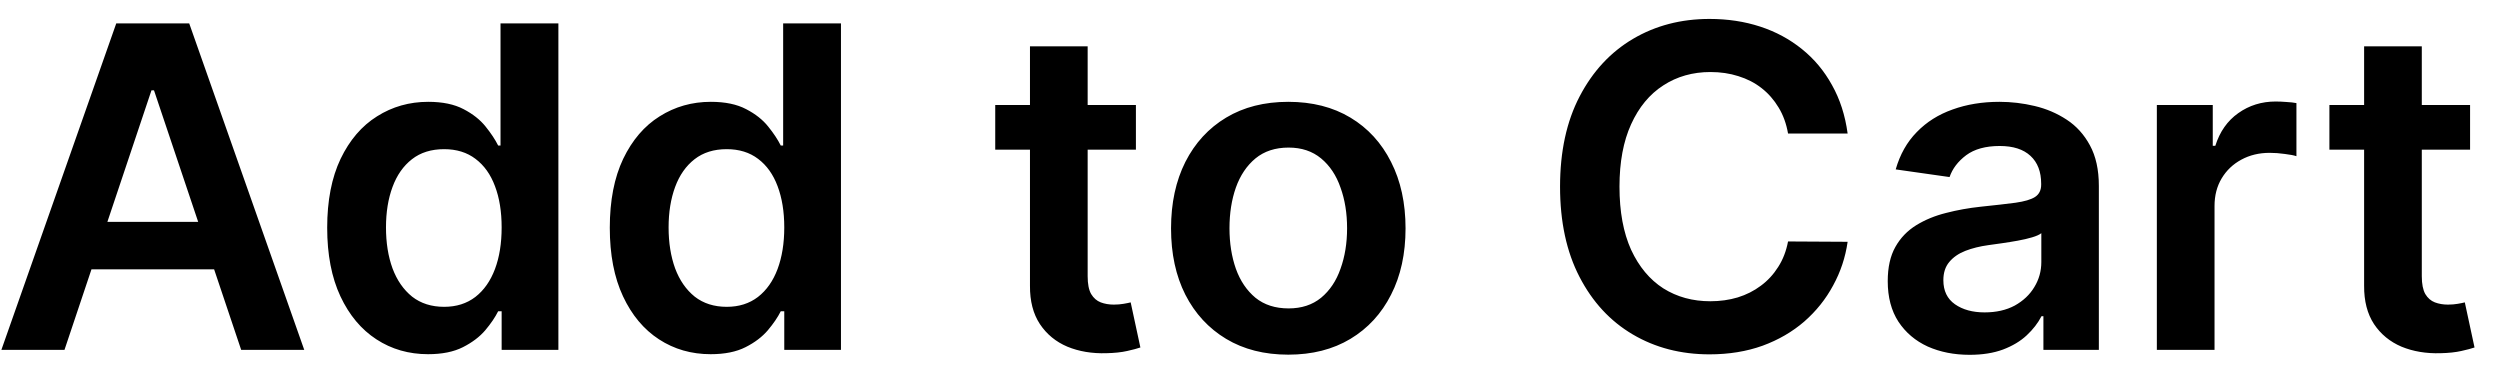 <svg width="96" height="14" viewBox="0 0 96 14" fill="none" xmlns="http://www.w3.org/2000/svg">
<path d="M2.476 13.435H0.053L4.464 0.899H7.266L11.683 13.435H9.261L5.914 3.47H5.816L2.476 13.435ZM2.555 8.52H9.162V10.343H2.555V8.52ZM16.437 13.601C15.699 13.601 15.038 13.411 14.455 13.031C13.872 12.652 13.411 12.101 13.072 11.379C12.734 10.656 12.564 9.779 12.564 8.746C12.564 7.702 12.736 6.82 13.078 6.101C13.425 5.379 13.892 4.834 14.479 4.467C15.066 4.096 15.721 3.91 16.443 3.91C16.994 3.91 17.447 4.004 17.802 4.192C18.157 4.376 18.437 4.598 18.646 4.859C18.853 5.116 19.015 5.359 19.129 5.588H19.22V0.899H21.442V13.435H19.263V11.953H19.129C19.015 12.182 18.85 12.425 18.634 12.682C18.418 12.935 18.131 13.152 17.777 13.331C17.422 13.511 16.976 13.601 16.437 13.601ZM17.055 11.782C17.524 11.782 17.924 11.656 18.254 11.403C18.585 11.146 18.835 10.788 19.007 10.331C19.178 9.875 19.263 9.342 19.263 8.733C19.263 8.126 19.178 7.597 19.007 7.148C18.84 6.699 18.591 6.35 18.26 6.101C17.934 5.853 17.532 5.728 17.055 5.728C16.561 5.728 16.149 5.856 15.819 6.114C15.489 6.371 15.24 6.726 15.073 7.179C14.905 7.632 14.822 8.15 14.822 8.733C14.822 9.321 14.905 9.846 15.073 10.307C15.244 10.764 15.495 11.125 15.825 11.391C16.16 11.652 16.57 11.782 17.055 11.782ZM27.289 13.601C26.551 13.601 25.89 13.411 25.306 13.031C24.723 12.652 24.262 12.101 23.924 11.379C23.585 10.656 23.416 9.779 23.416 8.746C23.416 7.702 23.588 6.82 23.93 6.101C24.277 5.379 24.744 4.834 25.331 4.467C25.919 4.096 26.573 3.91 27.295 3.91C27.846 3.91 28.298 4.004 28.653 4.192C29.008 4.376 29.29 4.598 29.498 4.859C29.706 5.116 29.867 5.359 29.981 5.588H30.073V0.899H32.293V13.435H30.116V11.953H29.981C29.867 12.182 29.701 12.425 29.485 12.682C29.269 12.935 28.984 13.152 28.629 13.331C28.274 13.511 27.828 13.601 27.289 13.601ZM27.907 11.782C28.376 11.782 28.775 11.656 29.106 11.403C29.436 11.146 29.688 10.788 29.859 10.331C30.029 9.875 30.116 9.342 30.116 8.733C30.116 8.126 30.029 7.597 29.859 7.148C29.691 6.699 29.443 6.35 29.112 6.101C28.786 5.853 28.384 5.728 27.907 5.728C27.413 5.728 27.002 5.856 26.671 6.114C26.341 6.371 26.092 6.726 25.925 7.179C25.758 7.632 25.674 8.15 25.674 8.733C25.674 9.321 25.758 9.846 25.925 10.307C26.096 10.764 26.347 11.125 26.677 11.391C27.012 11.652 27.421 11.782 27.907 11.782ZM43.619 4.033V5.747H38.217V4.033H43.619ZM39.551 1.78H41.766V10.607C41.766 10.905 41.81 11.134 41.901 11.292C41.995 11.447 42.117 11.553 42.268 11.611C42.419 11.668 42.586 11.697 42.769 11.697C42.908 11.697 43.034 11.686 43.148 11.666C43.267 11.646 43.357 11.627 43.418 11.611L43.791 13.343C43.673 13.384 43.503 13.429 43.283 13.478C43.067 13.527 42.802 13.556 42.487 13.563C41.933 13.58 41.433 13.496 40.989 13.313C40.544 13.125 40.192 12.835 39.931 12.443C39.673 12.052 39.547 11.562 39.551 10.974V1.78ZM49.47 13.619C48.553 13.619 47.757 13.417 47.084 13.013C46.411 12.608 45.889 12.043 45.518 11.317C45.151 10.591 44.968 9.742 44.968 8.77C44.968 7.799 45.151 6.948 45.518 6.218C45.889 5.488 46.411 4.92 47.084 4.516C47.757 4.112 48.553 3.91 49.47 3.91C50.388 3.91 51.184 4.112 51.856 4.516C52.529 4.92 53.049 5.488 53.416 6.218C53.788 6.948 53.973 7.799 53.973 8.77C53.973 9.742 53.788 10.591 53.416 11.317C53.049 12.043 52.529 12.608 51.856 13.013C51.184 13.417 50.388 13.619 49.47 13.619ZM49.482 11.843C49.98 11.843 50.396 11.707 50.73 11.434C51.065 11.156 51.314 10.785 51.476 10.319C51.644 9.854 51.728 9.336 51.728 8.764C51.728 8.189 51.644 7.669 51.476 7.204C51.314 6.734 51.065 6.361 50.73 6.083C50.396 5.806 49.98 5.667 49.482 5.667C48.972 5.667 48.548 5.806 48.21 6.083C47.876 6.361 47.624 6.734 47.457 7.204C47.294 7.669 47.212 8.189 47.212 8.764C47.212 9.336 47.294 9.854 47.457 10.319C47.624 10.785 47.876 11.156 48.21 11.434C48.548 11.707 48.972 11.843 49.482 11.843ZM70.949 5.128H68.661C68.596 4.753 68.476 4.421 68.3 4.131C68.124 3.837 67.906 3.588 67.645 3.384C67.384 3.179 67.086 3.027 66.752 2.924C66.422 2.818 66.065 2.766 65.681 2.766C65 2.766 64.397 2.937 63.871 3.279C63.344 3.618 62.932 4.116 62.634 4.773C62.337 5.426 62.188 6.224 62.188 7.166C62.188 8.126 62.337 8.933 62.634 9.591C62.937 10.243 63.349 10.737 63.871 11.073C64.397 11.403 64.998 11.568 65.675 11.568C66.051 11.568 66.401 11.519 66.728 11.421C67.058 11.319 67.353 11.17 67.614 10.974C67.88 10.779 68.102 10.537 68.282 10.252C68.466 9.966 68.591 9.64 68.661 9.272L70.949 9.285C70.864 9.881 70.678 10.44 70.392 10.962C70.111 11.485 69.742 11.946 69.285 12.346C68.828 12.741 68.294 13.052 67.682 13.276C67.07 13.496 66.391 13.607 65.645 13.607C64.543 13.607 63.56 13.351 62.696 12.841C61.831 12.331 61.15 11.595 60.652 10.631C60.154 9.669 59.906 8.514 59.906 7.166C59.906 5.816 60.157 4.661 60.658 3.702C61.16 2.739 61.844 2.002 62.708 1.492C63.573 0.982 64.552 0.727 65.645 0.727C66.342 0.727 66.991 0.825 67.59 1.021C68.19 1.217 68.724 1.505 69.193 1.884C69.662 2.26 70.048 2.721 70.349 3.267C70.655 3.81 70.855 4.431 70.949 5.128ZM75.634 13.625C75.038 13.625 74.502 13.519 74.025 13.307C73.552 13.09 73.177 12.772 72.899 12.352C72.626 11.931 72.489 11.413 72.489 10.797C72.489 10.266 72.587 9.827 72.783 9.481C72.978 9.133 73.246 8.857 73.584 8.648C73.923 8.44 74.304 8.283 74.729 8.177C75.157 8.066 75.6 7.987 76.056 7.938C76.607 7.881 77.053 7.83 77.396 7.785C77.739 7.736 77.988 7.663 78.143 7.565C78.301 7.463 78.381 7.305 78.381 7.093V7.056C78.381 6.595 78.244 6.238 77.971 5.986C77.698 5.732 77.305 5.606 76.79 5.606C76.248 5.606 75.818 5.725 75.5 5.961C75.185 6.198 74.974 6.477 74.863 6.799L72.795 6.505C72.959 5.934 73.227 5.456 73.603 5.073C73.978 4.685 74.437 4.396 74.98 4.204C75.522 4.008 76.122 3.91 76.778 3.91C77.23 3.91 77.682 3.963 78.13 4.07C78.579 4.176 78.989 4.351 79.36 4.595C79.731 4.837 80.029 5.165 80.253 5.581C80.481 5.998 80.596 6.517 80.596 7.142V13.435H78.467V12.143H78.393C78.259 12.404 78.069 12.65 77.824 12.878C77.584 13.102 77.28 13.284 76.913 13.423C76.55 13.557 76.124 13.625 75.634 13.625ZM76.209 11.996C76.653 11.996 77.039 11.909 77.366 11.734C77.691 11.553 77.943 11.317 78.118 11.024C78.298 10.73 78.387 10.409 78.387 10.062V8.954C78.318 9.011 78.2 9.064 78.032 9.114C77.869 9.163 77.685 9.205 77.482 9.242C77.278 9.279 77.076 9.311 76.876 9.34C76.677 9.369 76.502 9.393 76.356 9.413C76.025 9.458 75.73 9.532 75.469 9.633C75.208 9.736 75.002 9.879 74.851 10.062C74.7 10.242 74.625 10.474 74.625 10.76C74.625 11.168 74.774 11.476 75.071 11.684C75.369 11.892 75.748 11.996 76.209 11.996ZM82.823 13.435V4.033H84.97V5.6H85.068C85.239 5.057 85.533 4.639 85.949 4.345C86.369 4.046 86.848 3.898 87.387 3.898C87.509 3.898 87.646 3.904 87.797 3.916C87.952 3.924 88.08 3.939 88.183 3.959V5.998C88.089 5.965 87.94 5.937 87.736 5.912C87.536 5.883 87.342 5.869 87.154 5.869C86.751 5.869 86.387 5.956 86.065 6.132C85.747 6.304 85.497 6.542 85.313 6.848C85.129 7.154 85.038 7.508 85.038 7.908V13.435H82.823ZM94.851 4.033V5.747H89.449V4.033H94.851ZM90.782 1.78H92.997V10.607C92.997 10.905 93.042 11.134 93.132 11.292C93.225 11.447 93.348 11.553 93.499 11.611C93.65 11.668 93.817 11.697 94.001 11.697C94.139 11.697 94.266 11.686 94.38 11.666C94.498 11.646 94.588 11.627 94.649 11.611L95.022 13.343C94.904 13.384 94.735 13.429 94.514 13.478C94.298 13.527 94.033 13.556 93.719 13.563C93.164 13.58 92.665 13.496 92.22 13.313C91.776 13.125 91.422 12.835 91.161 12.443C90.905 12.052 90.778 11.562 90.782 10.974V1.78Z" fill="black"/>
</svg>
